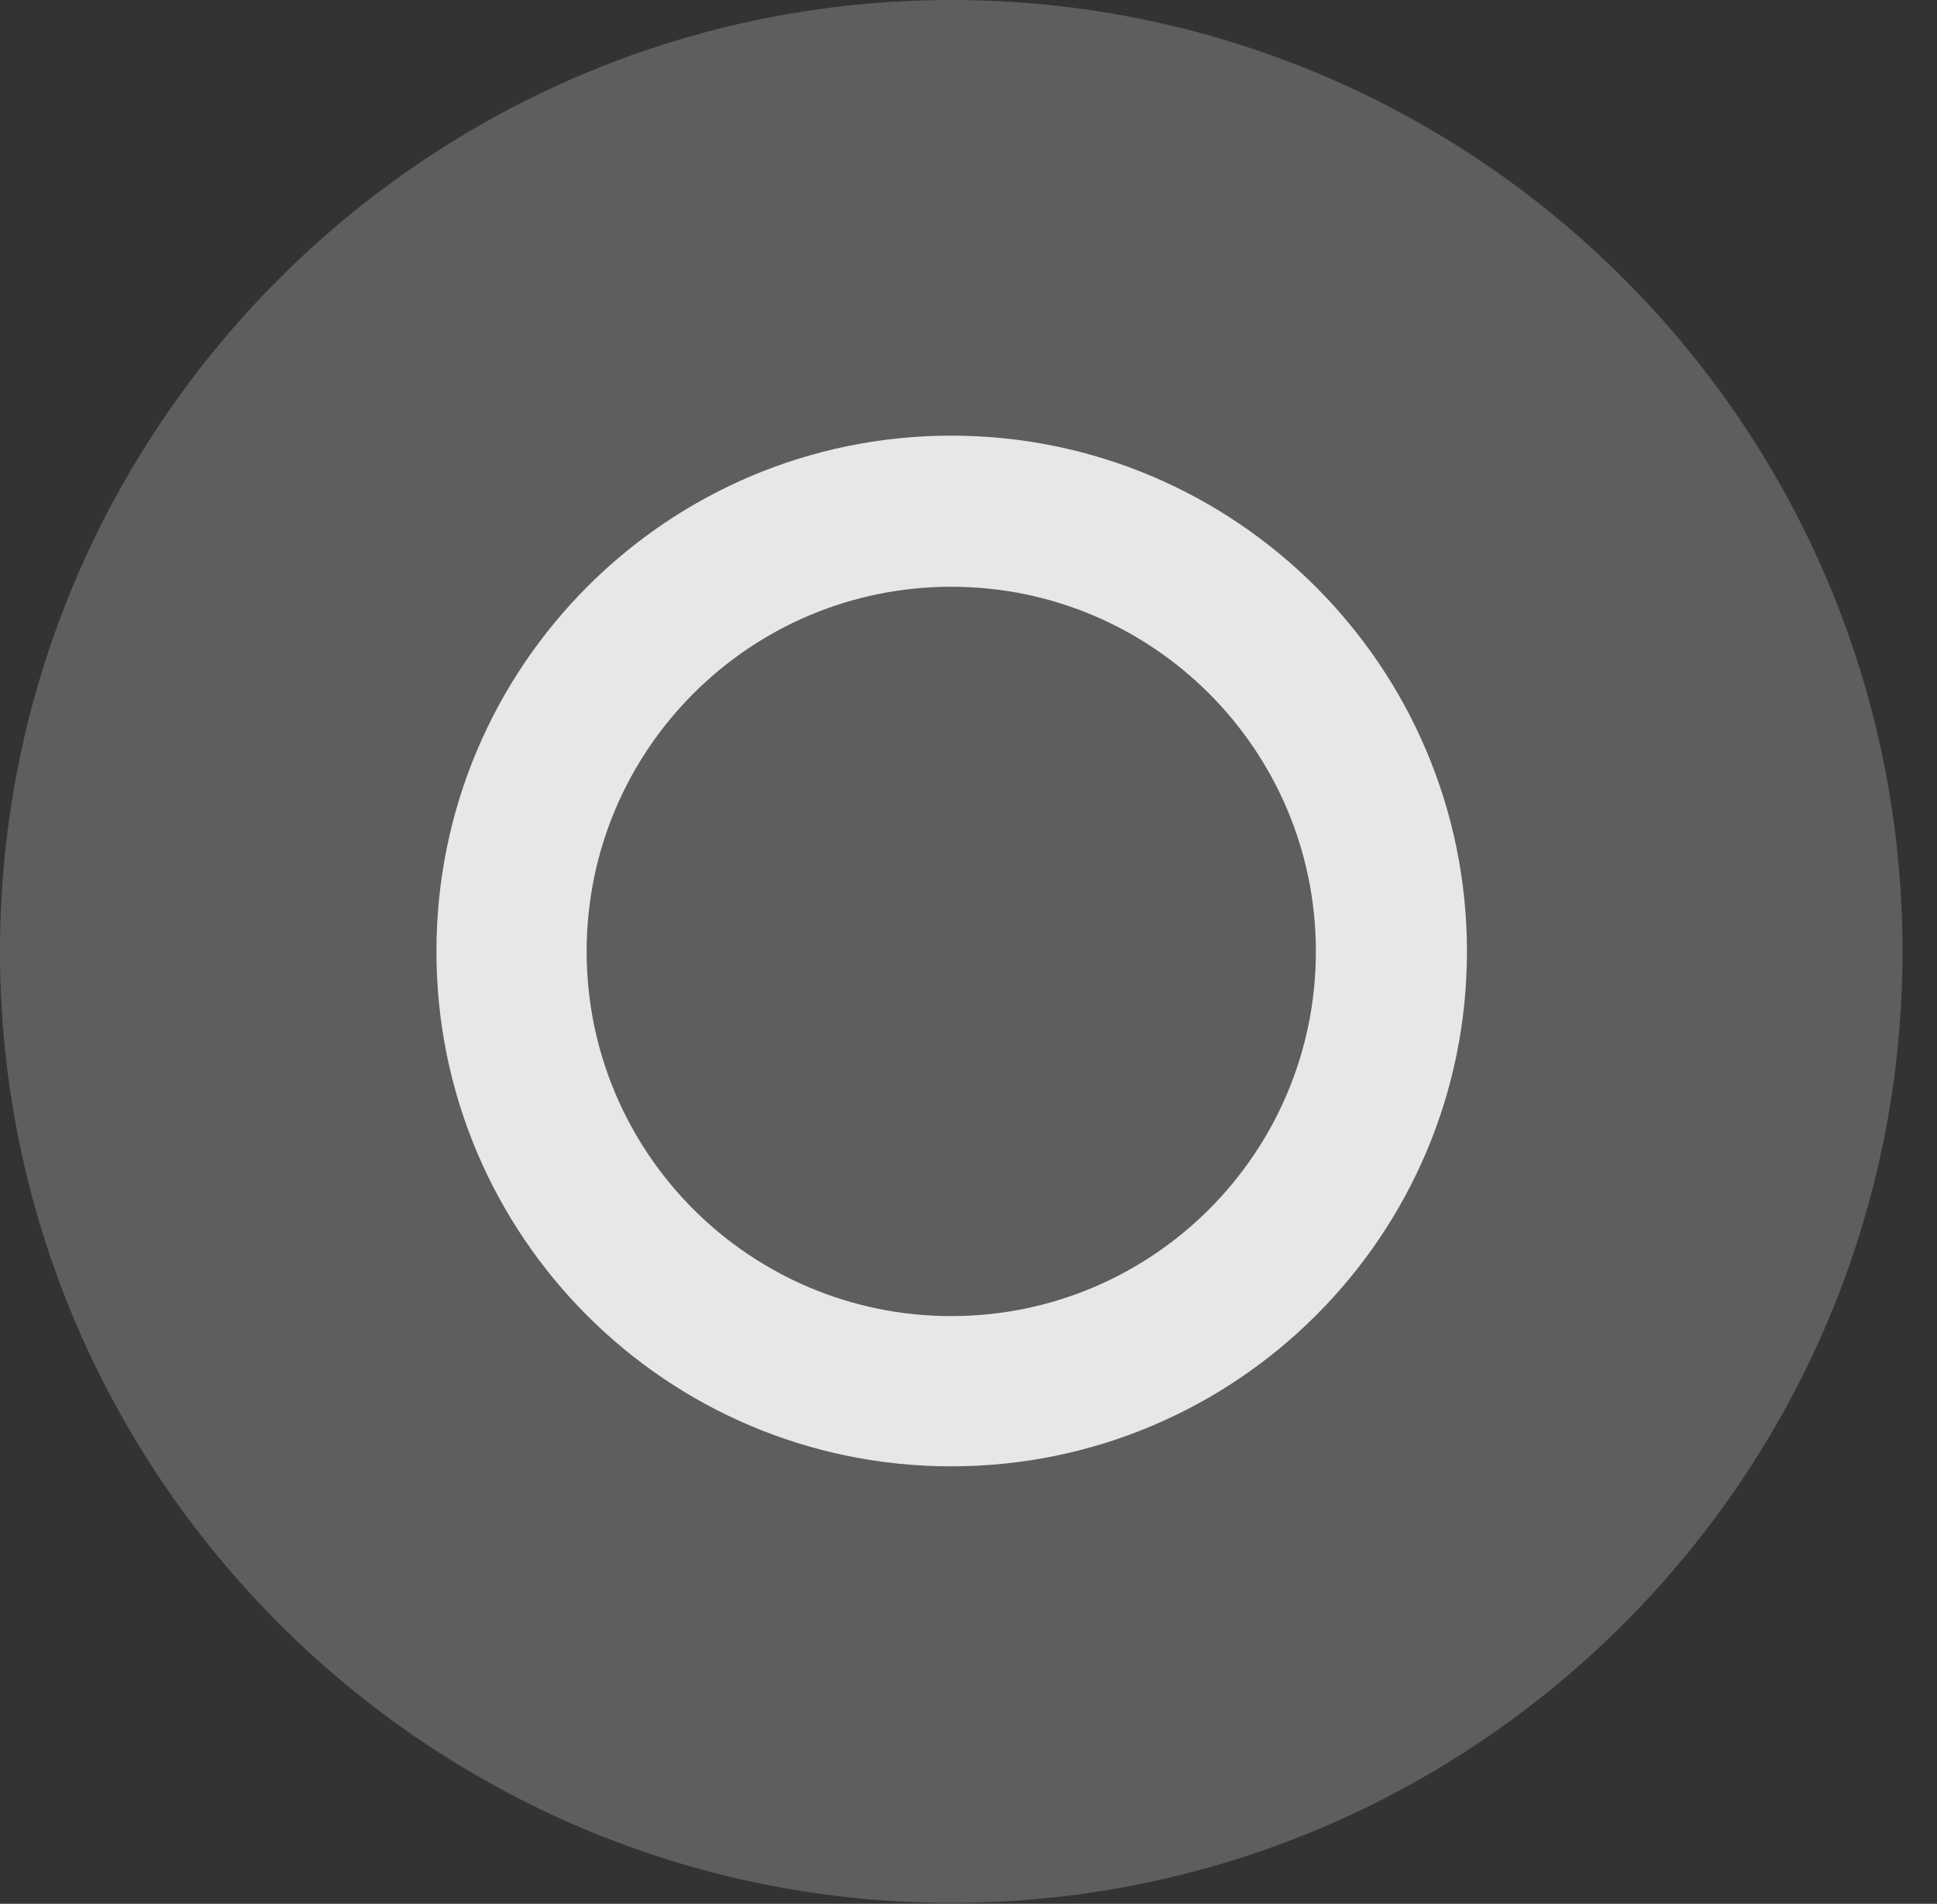 <?xml version="1.0" encoding="UTF-8"?>
<!--Generator: Apple Native CoreSVG 341-->
<!DOCTYPE svg
PUBLIC "-//W3C//DTD SVG 1.1//EN"
       "http://www.w3.org/Graphics/SVG/1.1/DTD/svg11.dtd">
<svg version="1.1" xmlns="http://www.w3.org/2000/svg" xmlns:xlink="http://www.w3.org/1999/xlink" viewBox="0 0 20.283 19.932">
 <rect x="0" y="0" width="20.283" height="19.932" fill="#333333" stroke="none"/>
 <g>
  <rect height="19.932" opacity="0" width="20.283" x="0" y="0"/>
  <path d="M9.961 19.922C15.459 19.922 19.922 15.449 19.922 9.961C19.922 4.463 15.459 0 9.961 0C4.473 0 0 4.463 0 9.961C0 15.449 4.473 19.922 9.961 19.922Z" fill="white" fill-opacity="0.212"/>
  <path d="M9.961 15.352C6.982 15.352 4.57 12.94 4.57 9.961C4.57 6.982 6.982 4.561 9.961 4.561C12.94 4.561 15.361 6.982 15.361 9.961C15.361 12.94 12.94 15.352 9.961 15.352ZM9.961 13.779C12.07 13.779 13.779 12.07 13.779 9.961C13.779 7.852 12.07 6.143 9.961 6.143C7.852 6.143 6.143 7.852 6.143 9.961C6.143 12.07 7.852 13.779 9.961 13.779Z" fill="white" fill-opacity="0.85"/>
 </g>
</svg>
